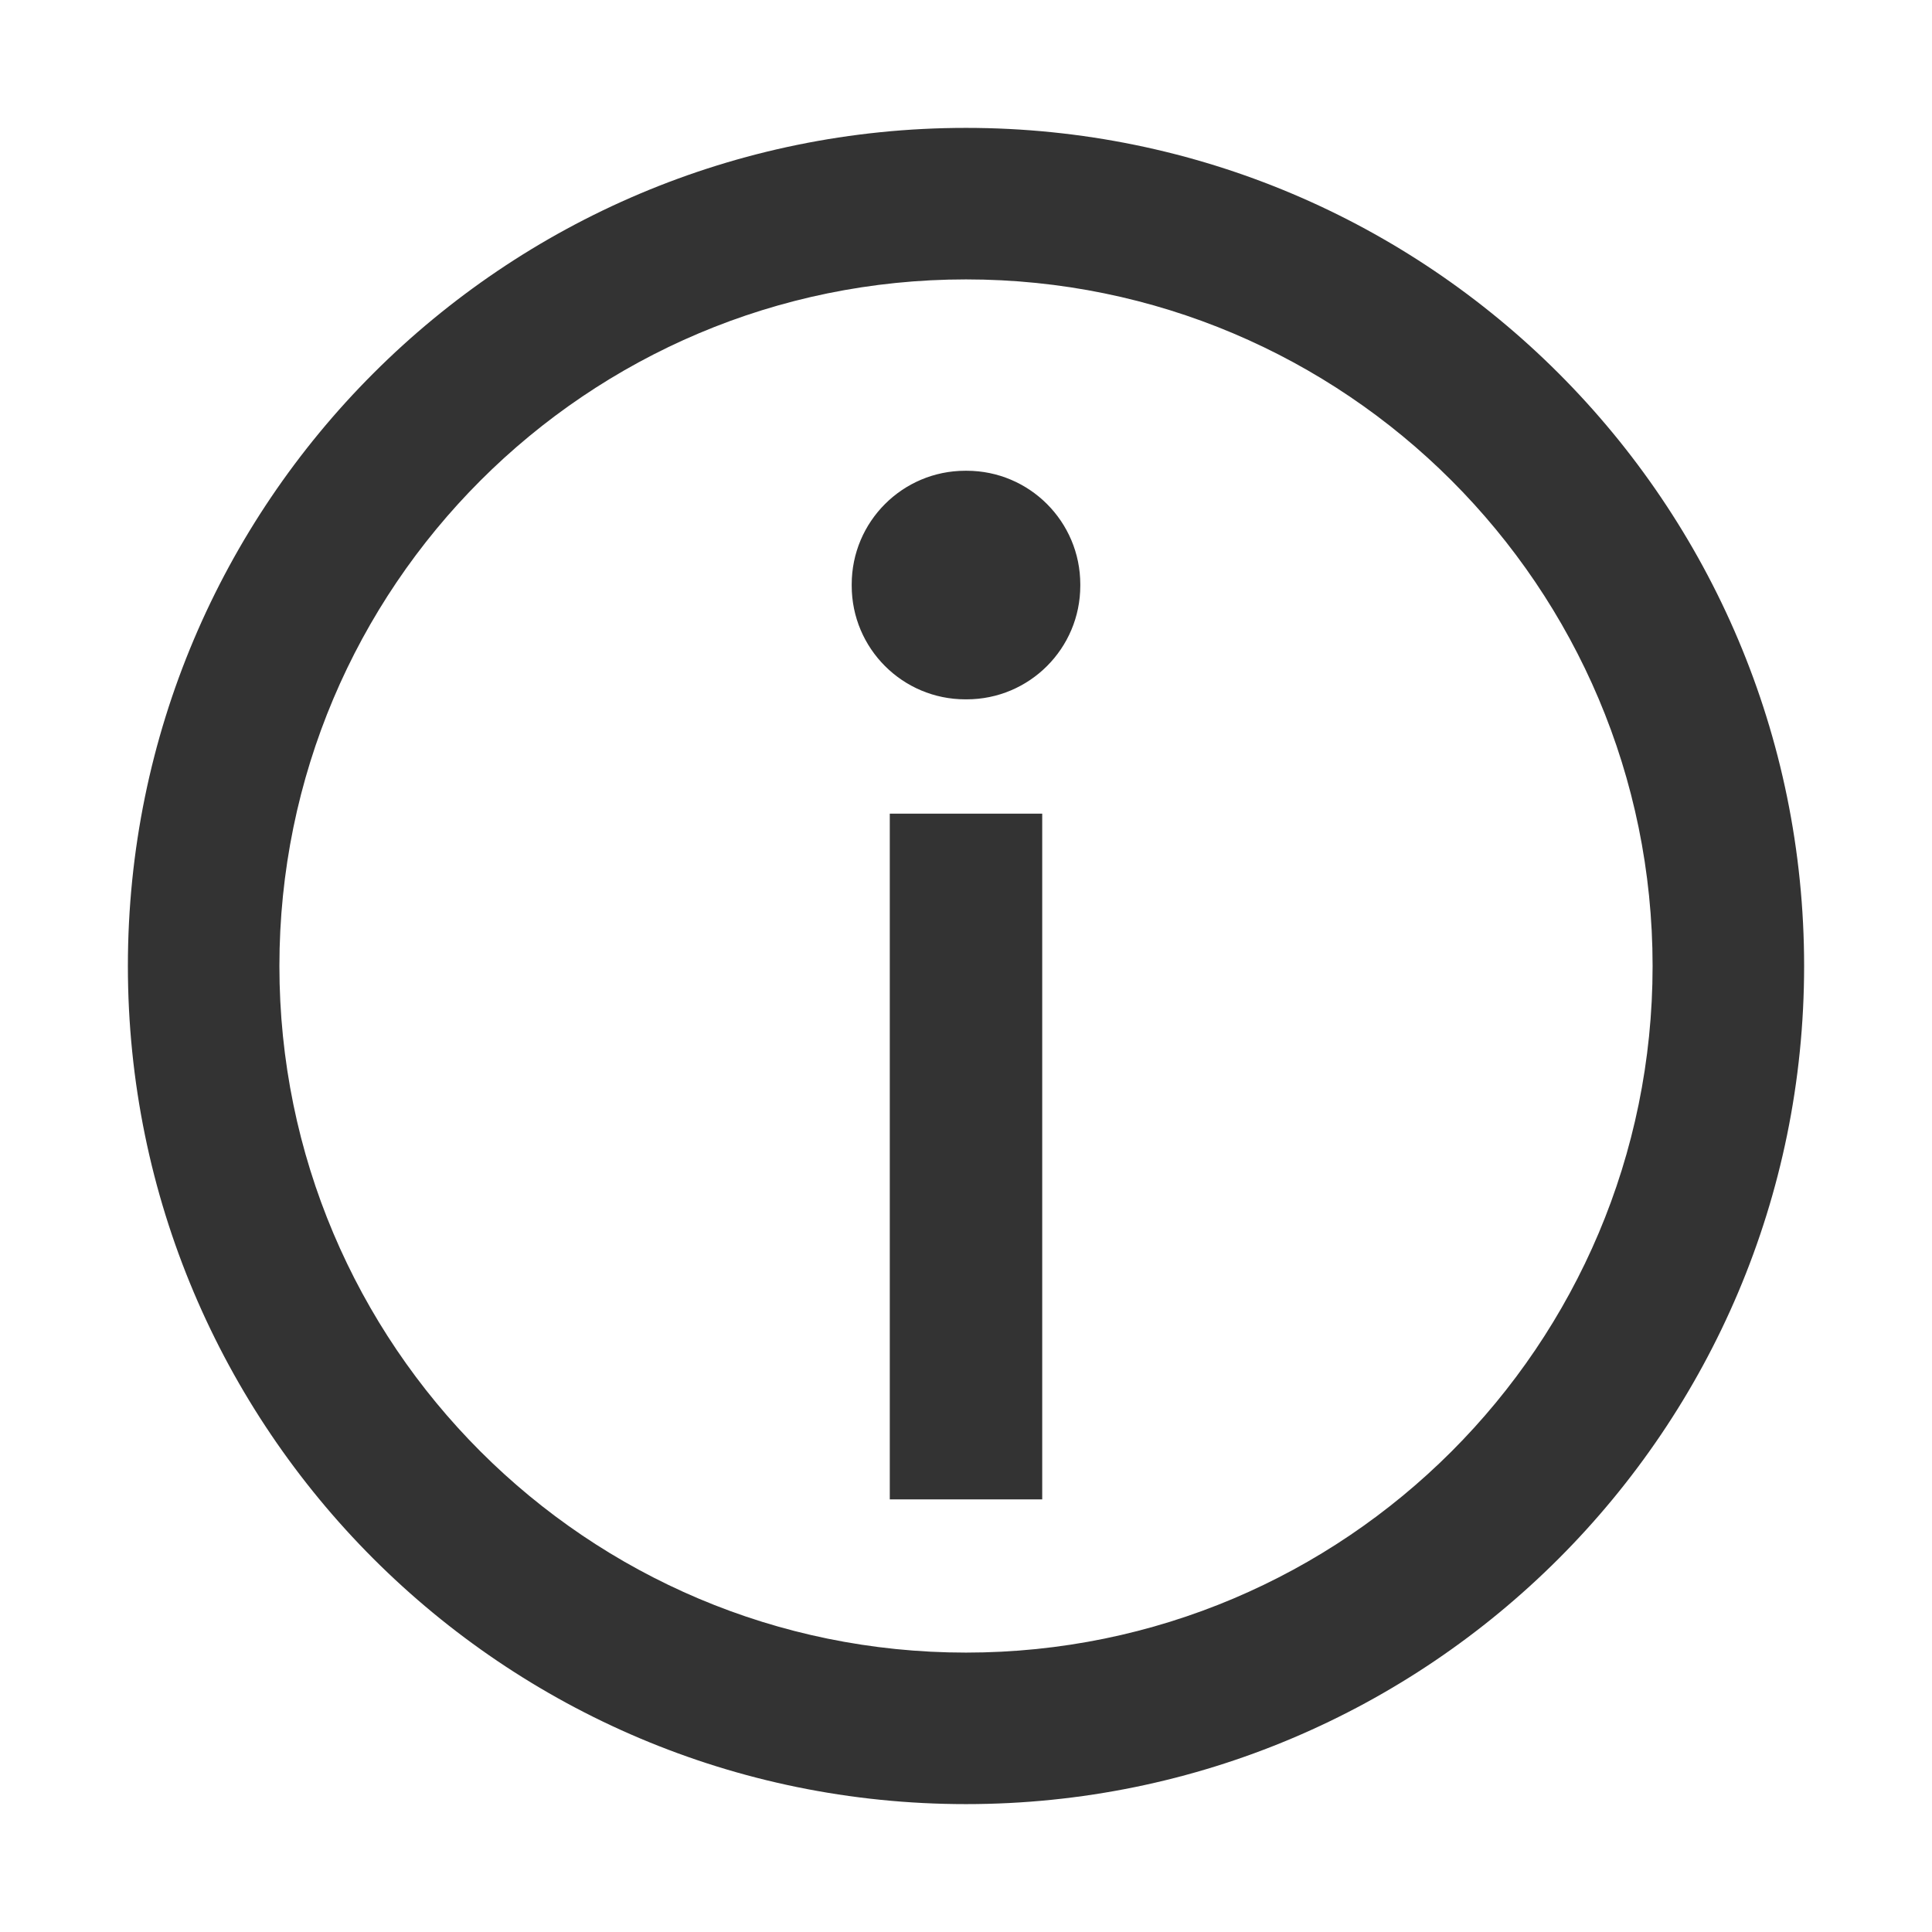 <?xml version="1.0" standalone="no"?><!DOCTYPE svg PUBLIC "-//W3C//DTD SVG 1.1//EN" "http://www.w3.org/Graphics/SVG/1.1/DTD/svg11.dtd"><svg class="icon" width="200px" height="200.00px" viewBox="0 0 1024 1024" version="1.1" xmlns="http://www.w3.org/2000/svg"><path fill="#333333" d="M512 875.911c200.977 0 363.911-162.934 363.911-363.911S712.977 148.089 512 148.089 148.089 311.023 148.089 512 311.023 875.911 512 875.911z m0 80.308C266.646 956.219 67.781 757.354 67.781 512S266.646 67.781 512 67.781 956.219 266.646 956.219 512 757.354 956.219 512 956.219z m-40.396-524.977h80.793v363.461h-80.793V431.243z m40.05-181.731h0.693c33.266 0 60.231 26.966 60.231 60.231v0.693c0 33.265-26.967 60.231-60.231 60.231h-0.693c-33.265 0-60.231-26.967-60.231-60.231v-0.693c0-33.266 26.966-60.231 60.231-60.231z" /></svg>
